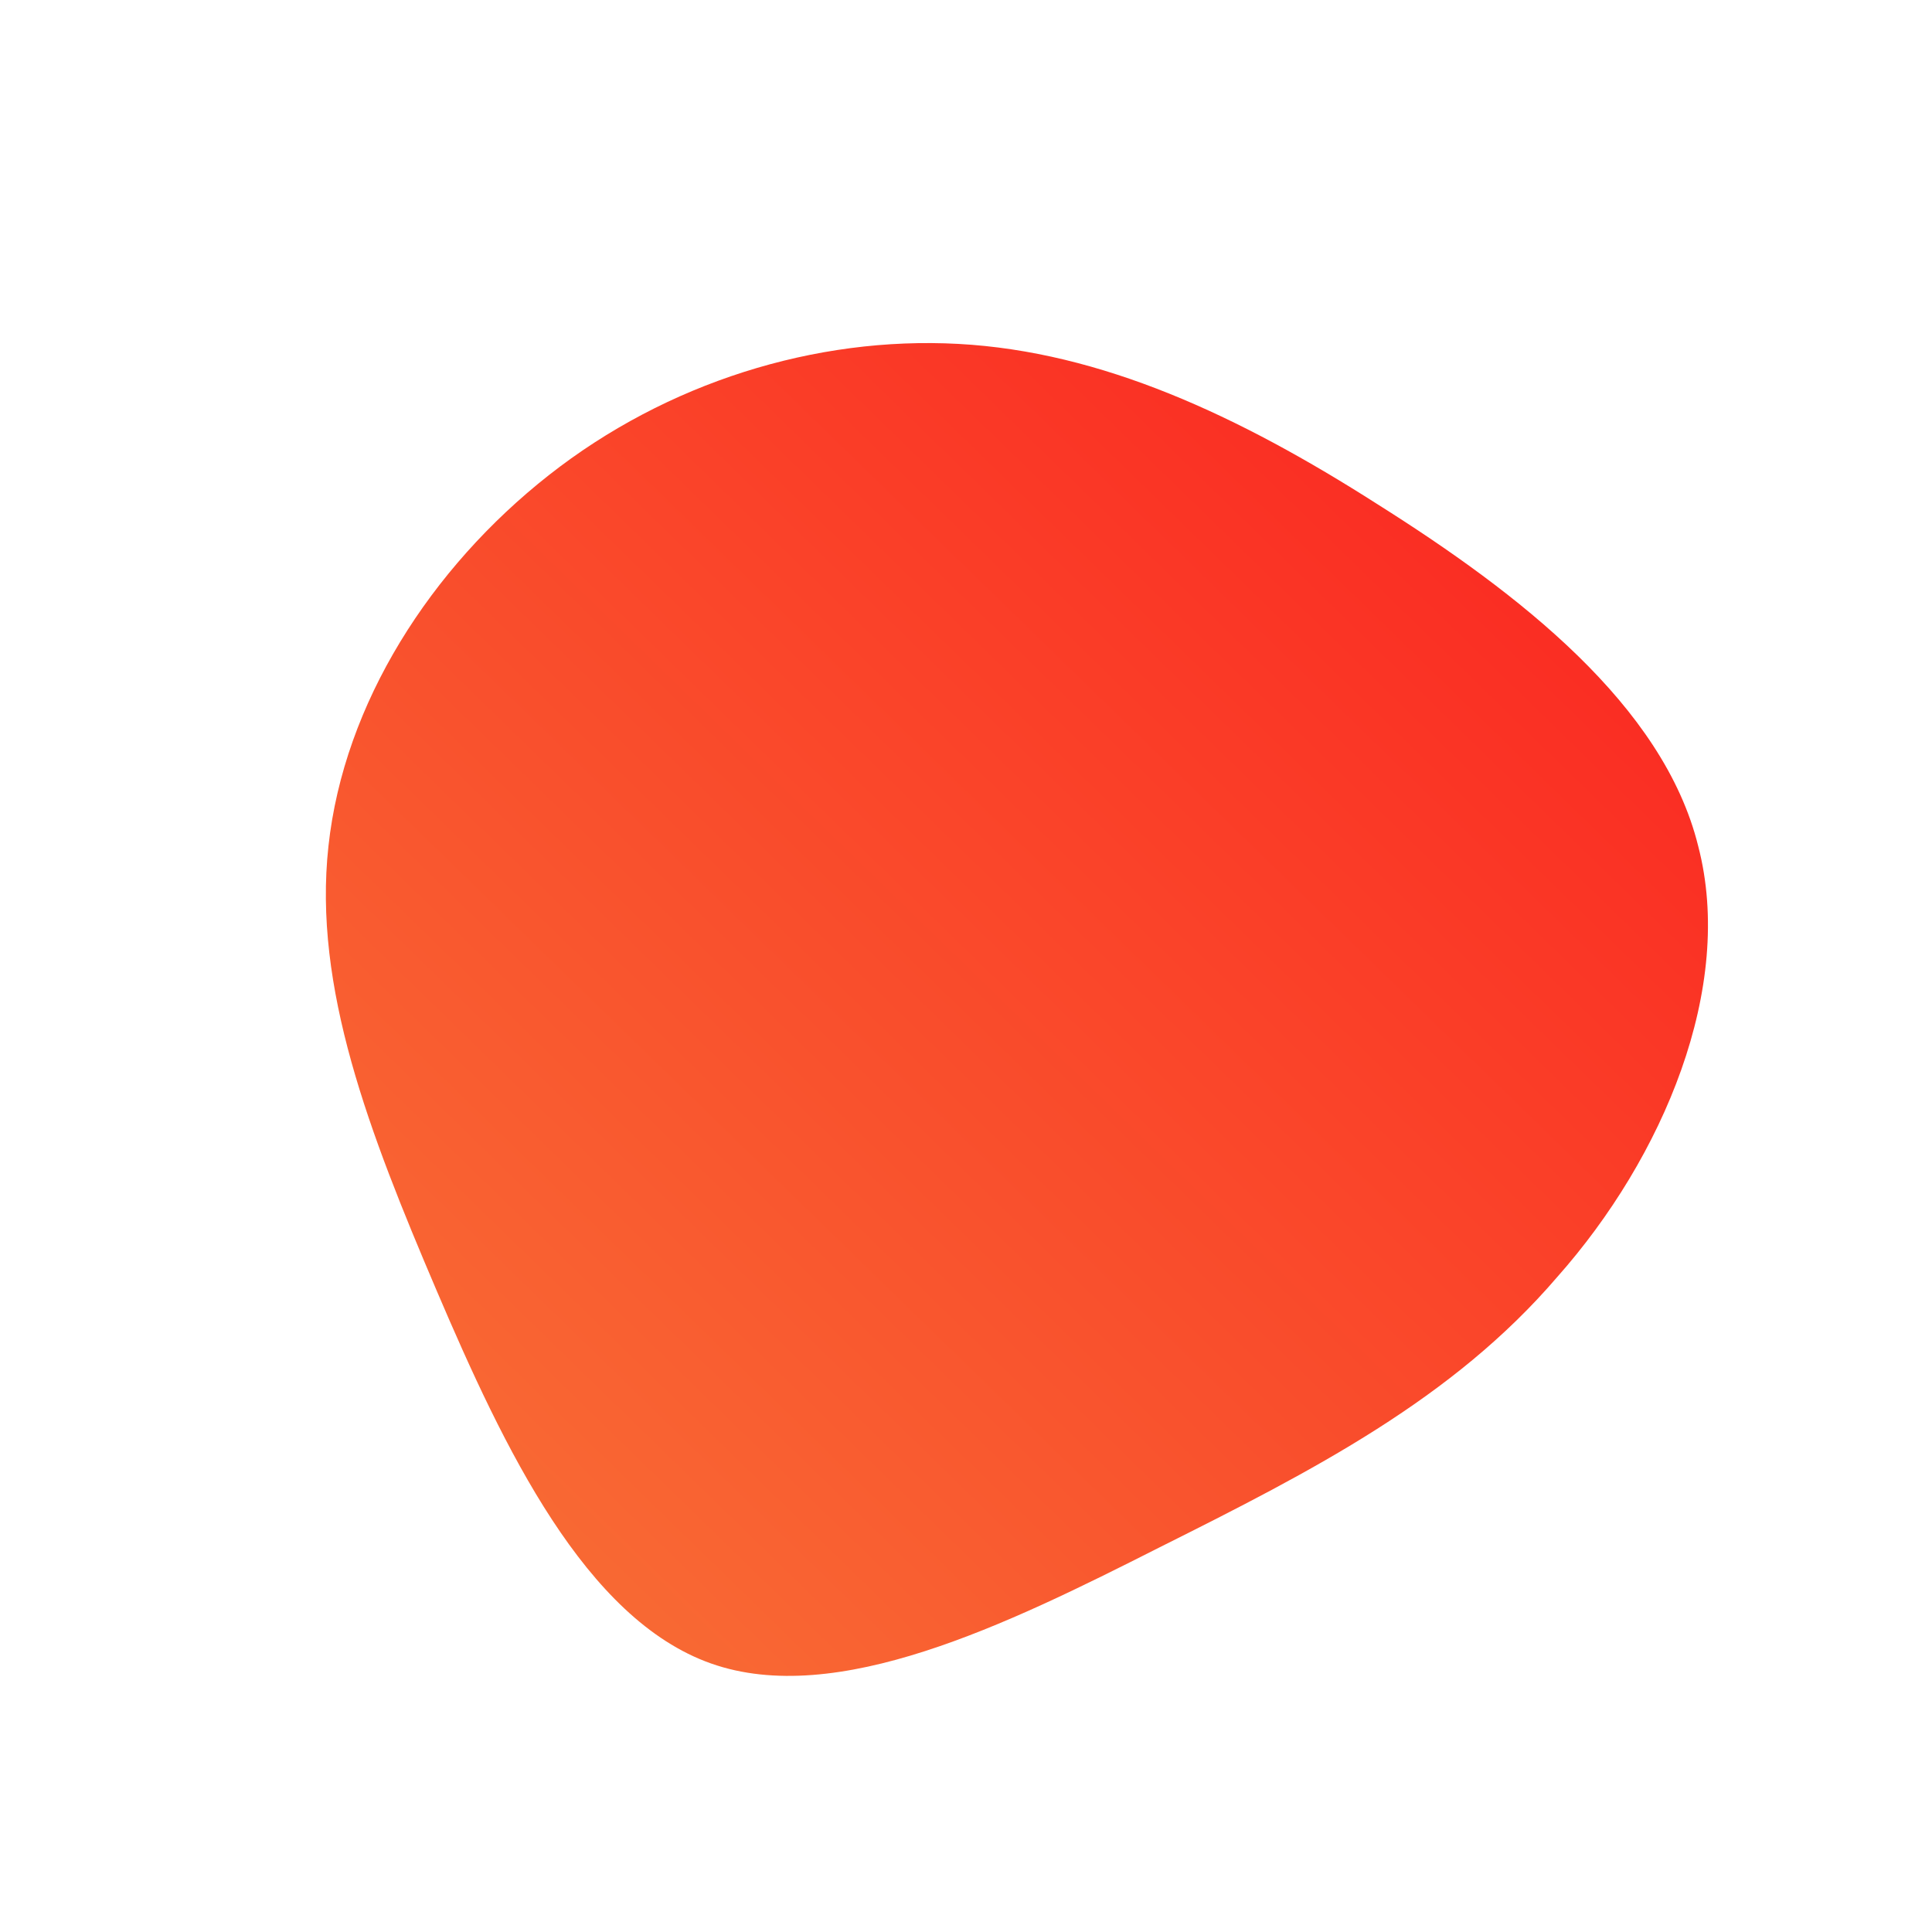 <!--?xml version="1.0" standalone="no"?-->
              <svg id="sw-js-blob-svg" viewBox="0 0 100 100" xmlns="http://www.w3.org/2000/svg" version="1.1">
                    <defs> 
                        <linearGradient id="sw-gradient" x1="0" x2="1" y1="1" y2="0">
                            <stop id="stop1" stop-color="rgba(248, 117, 55, 1)" offset="0%"></stop>
                            <stop id="stop2" stop-color="rgba(251, 31, 31, 1)" offset="100%"></stop>
                        </linearGradient>
                    </defs>
                <path fill="url(#sw-gradient)" d="M21.3,-23.9C28.6,-19.3,36.1,-13.5,37.9,-6.2C39.8,1.1,36.1,9.9,30.6,16.1C25.2,22.4,18,26.1,10,30.1C2.1,34.1,-6.7,38.4,-13.2,36.1C-19.7,33.8,-23.9,25,-27.4,16.8C-30.9,8.6,-33.8,1.1,-33,-6.2C-32.2,-13.6,-27.7,-20.6,-21.6,-25.4C-15.5,-30.2,-7.8,-32.6,-0.4,-32.2C7,-31.8,14.1,-28.5,21.3,-23.9Z" width="100%" height="100%" transform="translate(50 50)" stroke-width="0" style="transition: all 0.3s ease 0s;" stroke="url(#sw-gradient)"></path>
              </svg>